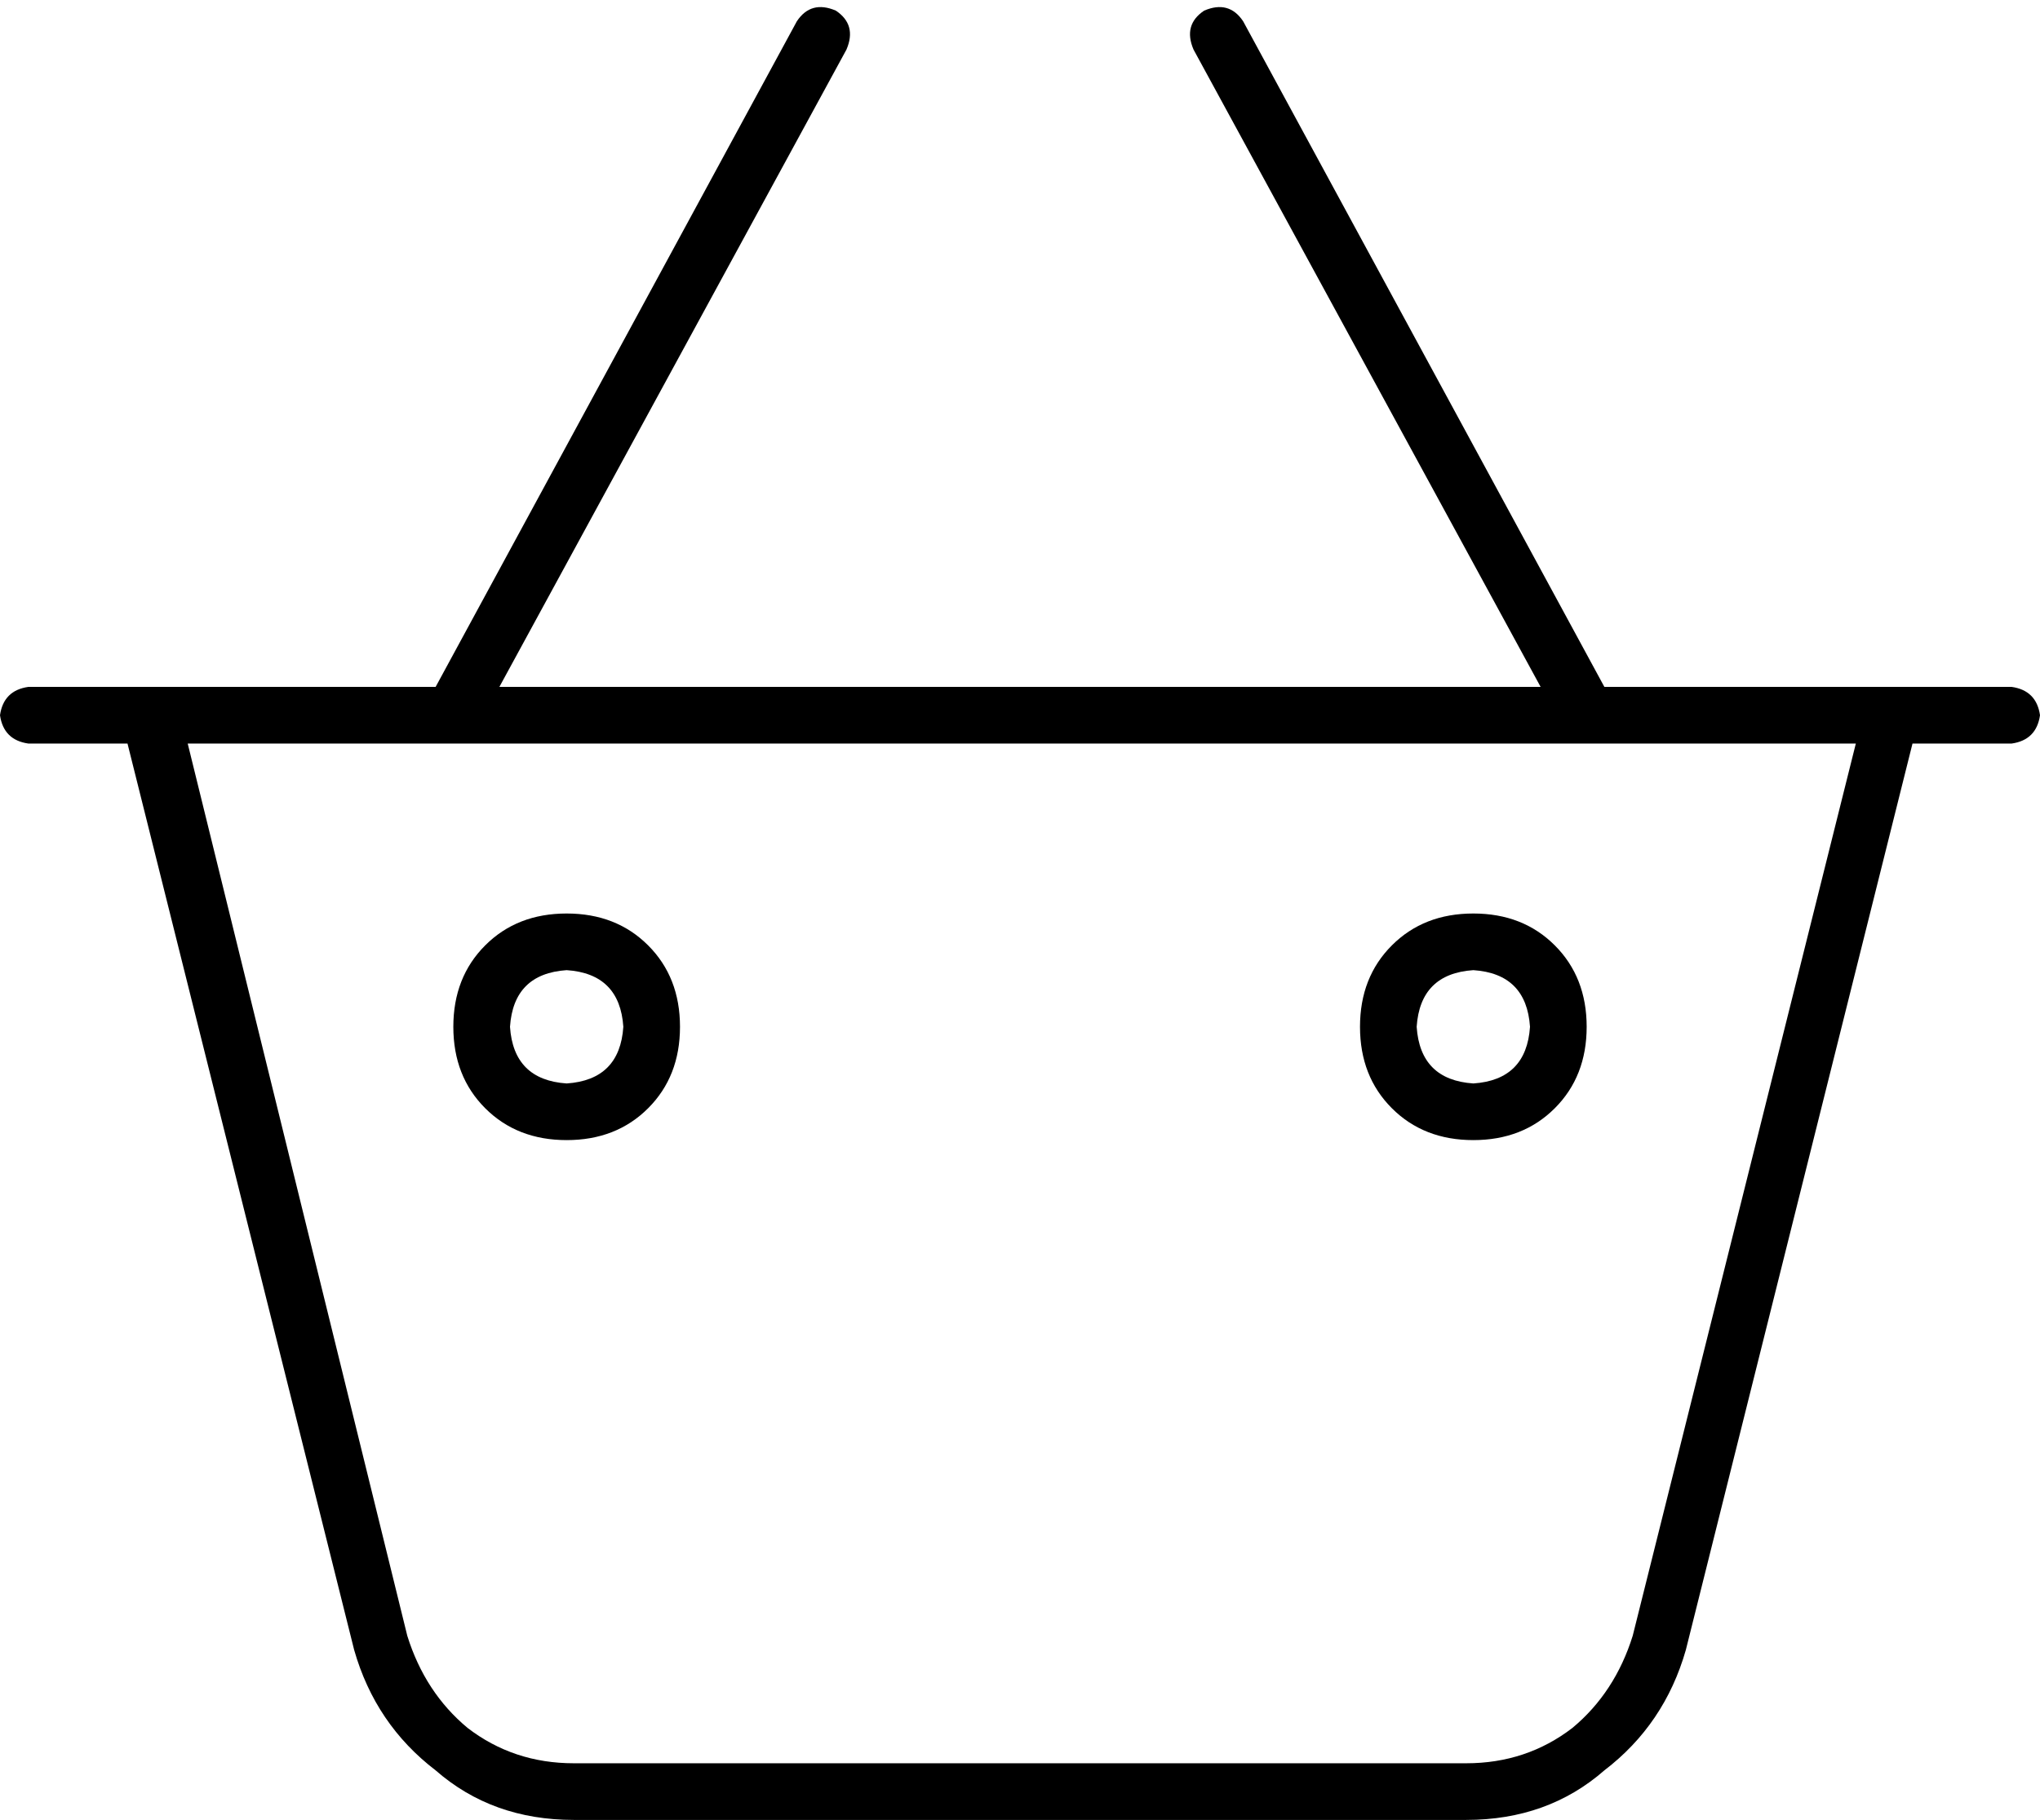<svg viewBox="0 0 576 514">
  <path
    d="M 337 14 Q 334 7 340 3 Q 347 0 351 6 L 453 194 L 528 194 L 544 194 L 568 194 Q 575 195 576 202 Q 575 209 568 210 L 540 210 L 476 466 Q 470 487 453 500 Q 437 514 414 514 L 162 514 Q 139 514 123 500 Q 106 487 100 466 L 36 210 L 8 210 Q 1 209 0 202 Q 1 195 8 194 L 32 194 L 49 194 L 123 194 L 225 6 Q 229 0 236 3 Q 242 7 239 14 L 141 194 L 435 194 L 337 14 L 337 14 Z M 524 210 L 53 210 L 115 462 Q 120 478 132 488 Q 145 498 162 498 L 414 498 Q 431 498 444 488 Q 456 478 461 462 L 524 210 L 524 210 Z M 160 274 Q 145 275 144 290 Q 145 305 160 306 Q 175 305 176 290 Q 175 275 160 274 L 160 274 Z M 192 290 Q 192 304 183 313 L 183 313 Q 174 322 160 322 Q 146 322 137 313 Q 128 304 128 290 Q 128 276 137 267 Q 146 258 160 258 Q 174 258 183 267 Q 192 276 192 290 L 192 290 Z M 400 290 Q 401 305 416 306 Q 431 305 432 290 Q 431 275 416 274 Q 401 275 400 290 L 400 290 Z M 416 322 Q 402 322 393 313 L 393 313 Q 384 304 384 290 Q 384 276 393 267 Q 402 258 416 258 Q 430 258 439 267 Q 448 276 448 290 Q 448 304 439 313 Q 430 322 416 322 L 416 322 Z"
  />
</svg>